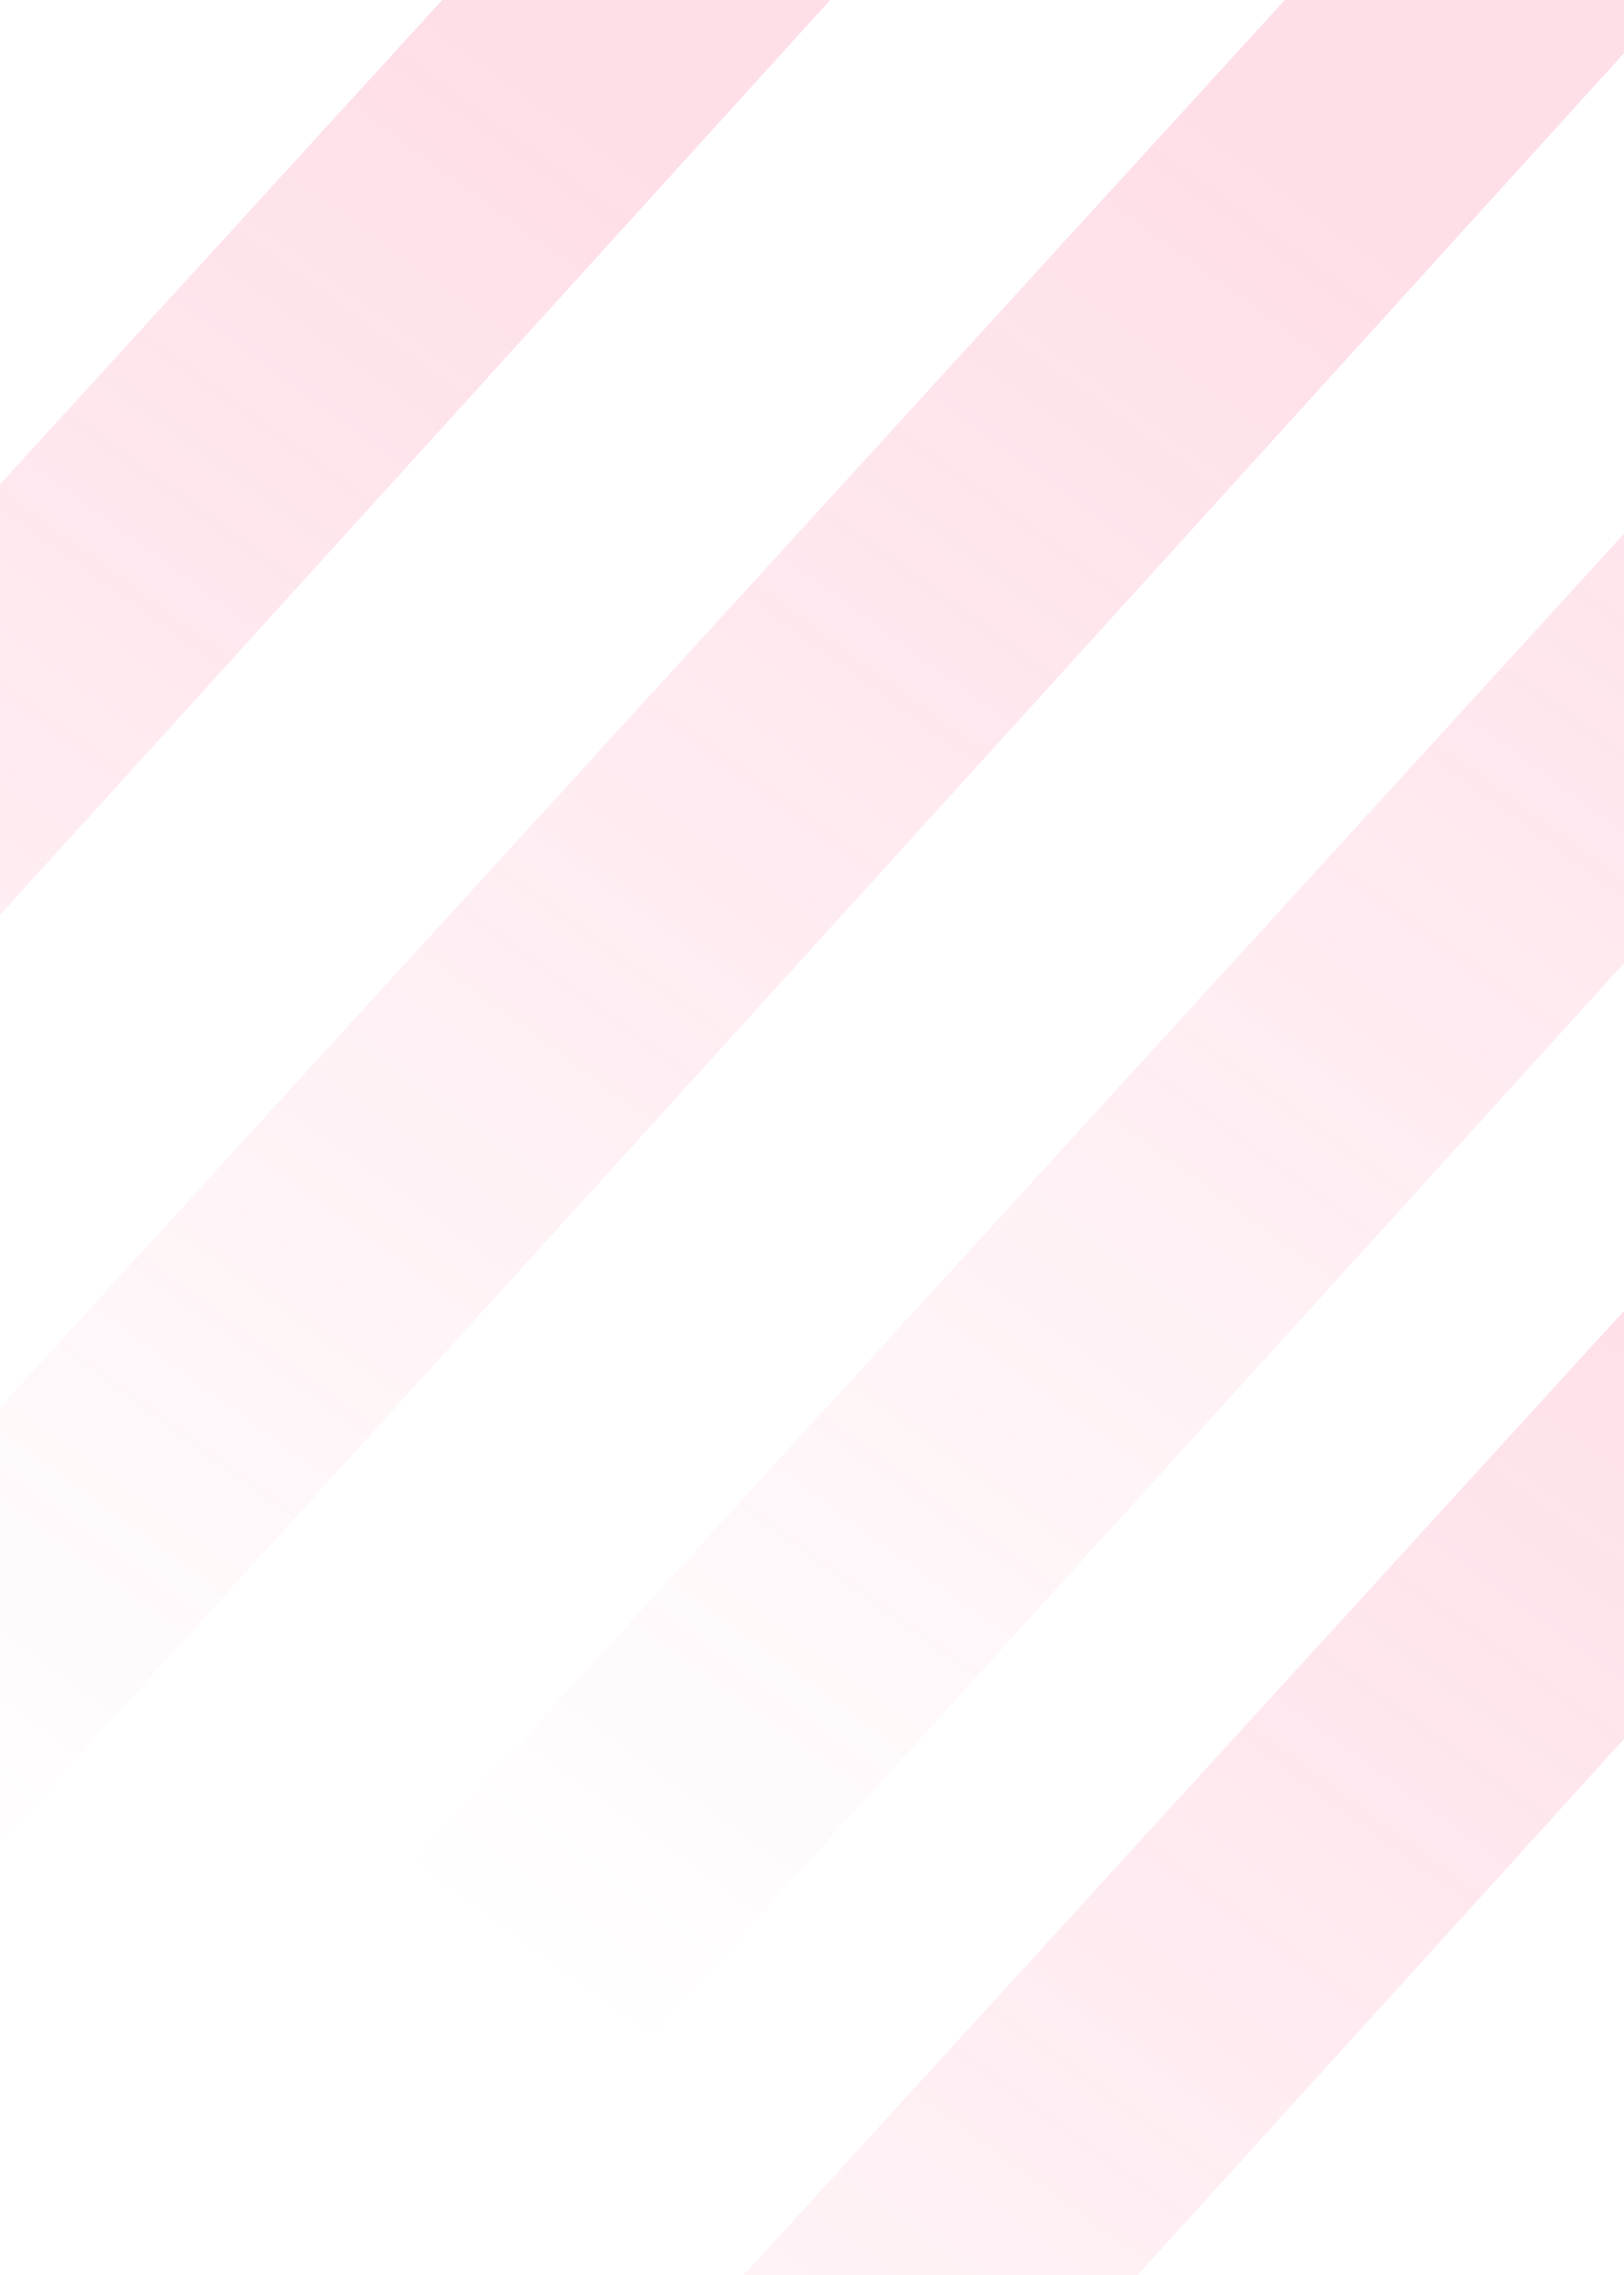 <svg xmlns="http://www.w3.org/2000/svg" width="460" height="644" fill="none" viewBox="0 0 460 644"><g clip-path="url(#clip0_320_8523)"><g filter="url(#filter0_f_320_8523)"><path fill="url(#paint0_linear_320_8523)" d="M573.929 246.36L70.188 797.782C55.439 813.927 55.694 838.732 70.773 854.569C87.45 872.086 115.493 871.753 131.75 853.846L633.772 300.857C650.107 282.864 647.011 254.633 627.166 240.607C610.507 228.833 587.688 231.298 573.929 246.36Z"/></g><g filter="url(#filter1_f_320_8523)"><path fill="url(#paint1_linear_320_8523)" d="M626.929 -31.64L123.188 519.782C108.439 535.927 108.694 560.732 123.773 576.569C140.45 594.086 168.493 593.753 184.75 575.846L686.772 22.857C703.107 4.864 700.011 -23.367 680.166 -37.393C663.507 -49.167 640.688 -46.702 626.929 -31.64Z"/></g><g filter="url(#filter2_f_320_8523)"><path fill="url(#paint2_linear_320_8523)" d="M433.929 -76.64L-69.812 474.782C-84.561 490.927 -84.306 515.732 -69.227 531.569C-52.55 549.086 -24.507 548.753 -8.25 530.846L493.772 -22.143C510.107 -40.136 507.011 -68.367 487.166 -82.393C470.507 -94.168 447.688 -91.702 433.929 -76.64Z"/></g><g filter="url(#filter3_f_320_8523)"><path fill="url(#paint3_linear_320_8523)" d="M219.929 -103.64L-283.812 447.782C-298.561 463.927 -298.306 488.732 -283.227 504.569C-266.55 522.086 -238.507 521.753 -222.25 503.846L279.772 -49.143C296.107 -67.136 293.011 -95.367 273.166 -109.393C256.507 -121.167 233.688 -118.702 219.929 -103.64Z"/></g></g><defs><filter id="filter0_f_320_8523" width="724.987" height="774.31" x="-10.707" y="163.185" color-interpolation-filters="sRGB" filterUnits="userSpaceOnUse"><feFlood flood-opacity="0" result="BackgroundImageFix"/><feBlend in="SourceGraphic" in2="BackgroundImageFix" mode="normal" result="shape"/><feGaussianBlur result="effect1_foregroundBlur_320_8523" stdDeviation="35"/></filter><filter id="filter1_f_320_8523" width="724.987" height="774.31" x="42.293" y="-114.815" color-interpolation-filters="sRGB" filterUnits="userSpaceOnUse"><feFlood flood-opacity="0" result="BackgroundImageFix"/><feBlend in="SourceGraphic" in2="BackgroundImageFix" mode="normal" result="shape"/><feGaussianBlur result="effect1_foregroundBlur_320_8523" stdDeviation="35"/></filter><filter id="filter2_f_320_8523" width="724.987" height="774.31" x="-150.707" y="-159.815" color-interpolation-filters="sRGB" filterUnits="userSpaceOnUse"><feFlood flood-opacity="0" result="BackgroundImageFix"/><feBlend in="SourceGraphic" in2="BackgroundImageFix" mode="normal" result="shape"/><feGaussianBlur result="effect1_foregroundBlur_320_8523" stdDeviation="35"/></filter><filter id="filter3_f_320_8523" width="724.987" height="774.31" x="-364.707" y="-186.815" color-interpolation-filters="sRGB" filterUnits="userSpaceOnUse"><feFlood flood-opacity="0" result="BackgroundImageFix"/><feBlend in="SourceGraphic" in2="BackgroundImageFix" mode="normal" result="shape"/><feGaussianBlur result="effect1_foregroundBlur_320_8523" stdDeviation="35"/></filter><linearGradient id="paint0_linear_320_8523" x1="445.039" x2="82.04" y1="329.736" y2="827.018" gradientUnits="userSpaceOnUse"><stop stop-color="#FD366E" stop-opacity=".16"/><stop offset="1" stop-color="#FD366E" stop-opacity="0"/></linearGradient><linearGradient id="paint1_linear_320_8523" x1="498.039" x2="135.04" y1="51.736" y2="549.018" gradientUnits="userSpaceOnUse"><stop stop-color="#FD366E" stop-opacity=".16"/><stop offset="1" stop-color="#FD366E" stop-opacity="0"/></linearGradient><linearGradient id="paint2_linear_320_8523" x1="305.039" x2="-57.96" y1="6.736" y2="504.018" gradientUnits="userSpaceOnUse"><stop stop-color="#FD366E" stop-opacity=".16"/><stop offset="1" stop-color="#FD366E" stop-opacity="0"/></linearGradient><linearGradient id="paint3_linear_320_8523" x1="91.04" x2="-271.96" y1="-20.264" y2="477.018" gradientUnits="userSpaceOnUse"><stop stop-color="#FD366E" stop-opacity=".16"/><stop offset="1" stop-color="#FD366E" stop-opacity="0"/></linearGradient><clipPath id="clip0_320_8523"><rect width="460" height="644" fill="#fff"/></clipPath></defs></svg>